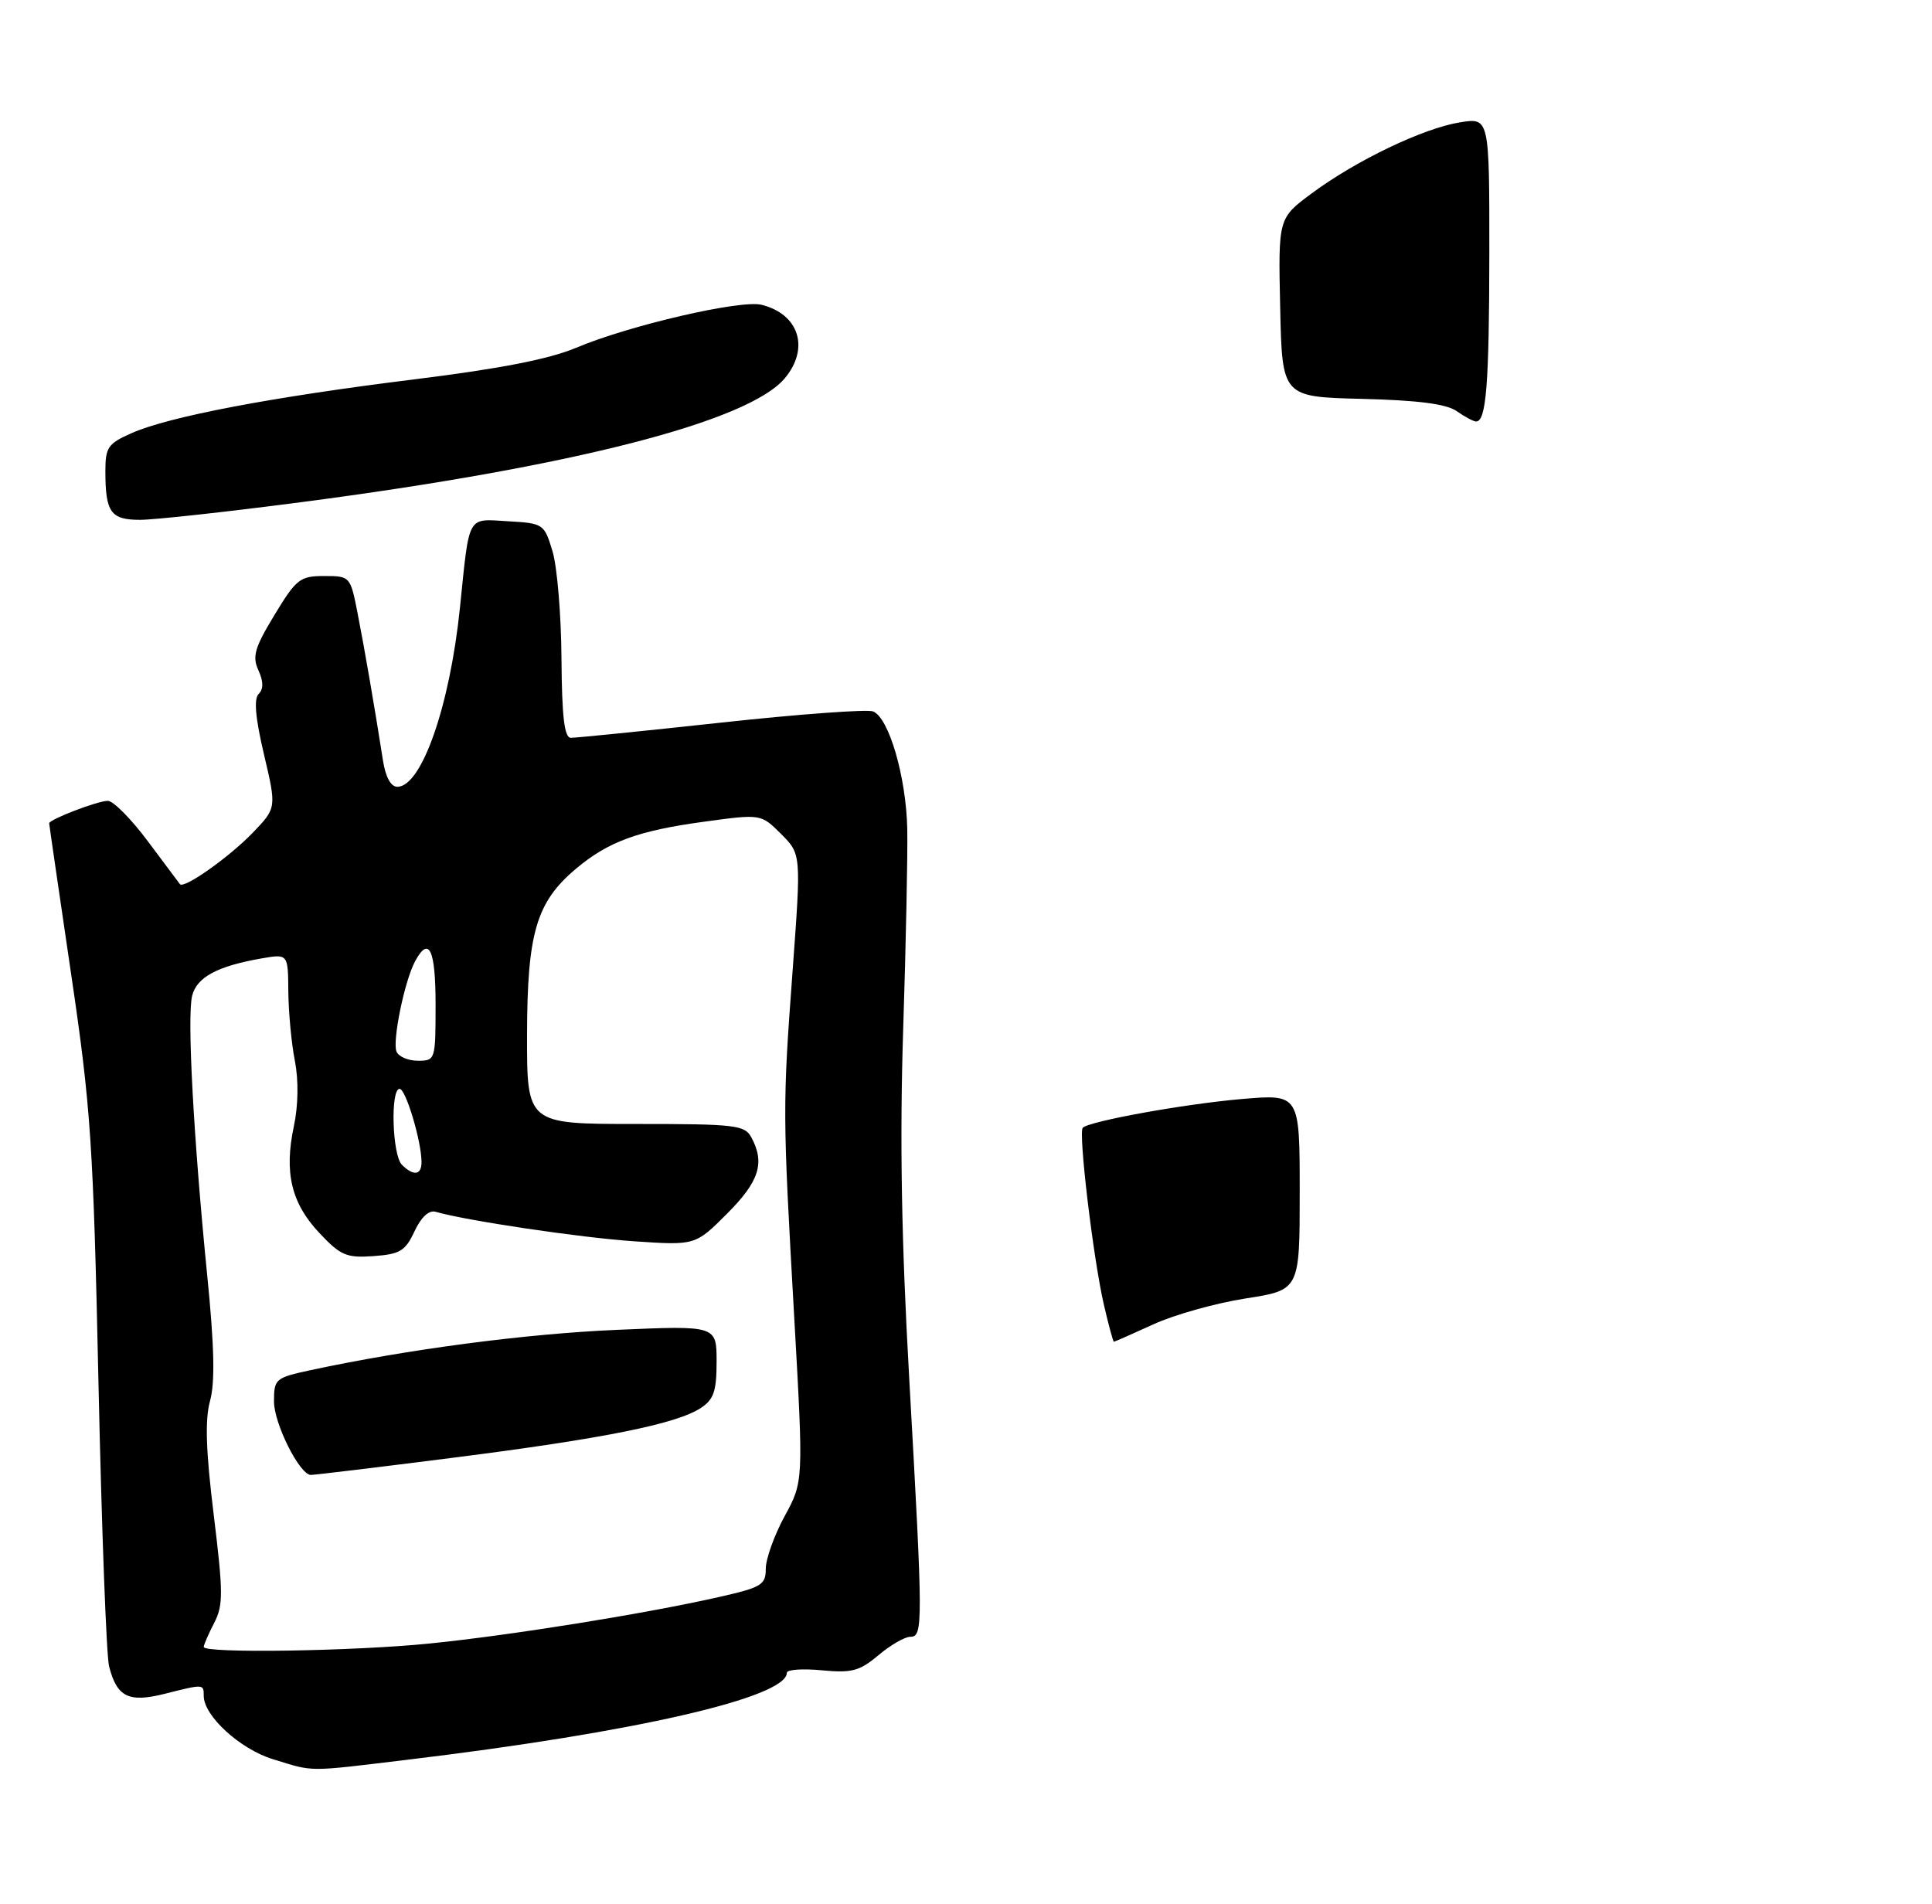 <?xml version="1.0" encoding="UTF-8" standalone="no"?>
<!DOCTYPE svg PUBLIC "-//W3C//DTD SVG 1.1//EN" "http://www.w3.org/Graphics/SVG/1.1/DTD/svg11.dtd" >
<svg xmlns="http://www.w3.org/2000/svg" xmlns:xlink="http://www.w3.org/1999/xlink" version="1.1" viewBox="0 0 275 271">
 <g >
 <path fill="currentColor"
d=" M 58.03 250.50 C 90.31 246.62 112.00 241.65 112.00 238.12 C 112.00 237.67 114.23 237.51 116.96 237.77 C 121.24 238.18 122.34 237.89 125.04 235.62 C 126.75 234.18 128.79 233.00 129.58 233.00 C 131.40 233.00 131.39 231.29 129.43 196.43 C 128.30 176.53 128.06 162.17 128.56 146.50 C 128.95 134.40 129.21 121.58 129.14 118.00 C 128.98 110.57 126.52 102.14 124.26 101.27 C 123.42 100.95 113.68 101.66 102.61 102.87 C 91.55 104.07 81.94 105.04 81.25 105.03 C 80.33 105.01 79.98 102.03 79.92 93.75 C 79.88 87.56 79.31 80.70 78.65 78.50 C 77.47 74.57 77.36 74.49 72.28 74.20 C 66.43 73.86 66.84 73.10 65.47 86.50 C 64.03 100.51 60.01 112.00 56.56 112.00 C 55.63 112.00 54.88 110.62 54.51 108.25 C 53.34 100.77 51.90 92.39 50.89 87.25 C 49.87 82.04 49.83 82.00 46.14 82.00 C 42.70 82.00 42.17 82.42 39.07 87.54 C 36.25 92.19 35.88 93.45 36.78 95.41 C 37.51 97.02 37.52 98.08 36.82 98.78 C 36.11 99.49 36.35 102.20 37.58 107.42 C 39.37 115.02 39.37 115.02 35.94 118.58 C 32.56 122.07 26.17 126.58 25.61 125.86 C 25.45 125.66 23.39 122.91 21.04 119.75 C 18.69 116.59 16.12 114.00 15.35 114.00 C 13.91 114.00 7.00 116.65 7.00 117.20 C 7.00 117.37 8.40 126.95 10.10 138.50 C 12.94 157.70 13.28 162.71 14.02 197.00 C 14.47 217.62 15.14 235.72 15.53 237.22 C 16.64 241.58 18.32 242.41 23.44 241.12 C 29.02 239.71 29.00 239.71 29.00 241.42 C 29.00 244.26 34.17 248.99 38.83 250.42 C 44.78 252.25 43.49 252.25 58.03 250.50 Z  M 42.84 71.49 C 81.46 66.45 106.60 60.01 111.73 53.82 C 115.27 49.56 113.73 44.72 108.41 43.39 C 105.43 42.64 89.55 46.32 82.00 49.51 C 78.18 51.12 71.17 52.49 59.00 54.00 C 38.74 56.51 24.09 59.29 18.75 61.65 C 15.37 63.14 15.00 63.68 15.00 67.07 C 15.00 72.94 15.76 74.00 19.93 74.00 C 21.97 74.00 32.28 72.87 42.84 71.49 Z  M 157.13 185.75 C 155.61 179.18 153.47 161.20 154.12 160.54 C 155.07 159.60 168.60 157.15 176.75 156.45 C 185.00 155.74 185.00 155.74 185.00 169.69 C 185.00 183.64 185.00 183.64 177.30 184.84 C 173.07 185.50 167.16 187.15 164.18 188.52 C 161.20 189.88 158.66 191.00 158.55 191.00 C 158.44 191.00 157.80 188.64 157.13 185.75 Z  M 207.35 58.53 C 205.88 57.50 201.87 56.98 193.88 56.78 C 182.50 56.50 182.50 56.50 182.22 43.78 C 181.94 31.06 181.94 31.06 186.72 27.52 C 193.06 22.82 202.61 18.25 207.80 17.42 C 212.00 16.74 212.00 16.74 211.99 36.12 C 211.97 54.67 211.55 60.00 210.11 60.00 C 209.74 60.00 208.50 59.34 207.35 58.53 Z  M 29.00 234.45 C 29.00 234.15 29.67 232.61 30.48 231.04 C 31.79 228.51 31.78 226.73 30.42 215.63 C 29.30 206.52 29.16 202.08 29.90 199.41 C 30.62 196.79 30.51 191.67 29.50 181.61 C 27.54 161.93 26.61 144.71 27.35 141.75 C 28.01 139.10 30.94 137.53 37.25 136.43 C 41.00 135.78 41.00 135.78 41.04 141.14 C 41.07 144.09 41.48 148.53 41.97 151.00 C 42.51 153.79 42.46 157.33 41.83 160.32 C 40.42 166.93 41.47 171.29 45.47 175.53 C 48.48 178.73 49.32 179.09 53.18 178.81 C 56.94 178.54 57.70 178.08 59.00 175.28 C 59.94 173.26 61.06 172.23 62.00 172.50 C 66.33 173.76 82.59 176.18 90.23 176.70 C 98.97 177.29 98.97 177.29 103.48 172.78 C 108.06 168.20 108.91 165.56 106.96 161.93 C 106.01 160.15 104.73 160.00 90.46 160.00 C 75.00 160.00 75.00 160.00 75.02 147.25 C 75.05 132.79 76.34 128.42 81.98 123.67 C 86.56 119.82 90.78 118.26 100.17 116.98 C 108.32 115.86 108.32 115.86 111.18 118.72 C 114.04 121.58 114.04 121.58 112.83 138.04 C 111.38 157.68 111.39 158.18 113.06 187.70 C 114.37 210.91 114.37 210.91 111.68 215.84 C 110.21 218.55 109.00 221.91 109.00 223.31 C 109.00 225.62 108.41 225.97 102.25 227.36 C 91.79 229.73 72.57 232.81 61.14 233.96 C 50.21 235.06 29.00 235.38 29.00 234.45 Z  M 64.52 207.51 C 85.96 204.78 96.26 202.71 99.74 200.44 C 101.60 199.22 102.00 198.05 102.00 193.82 C 102.00 188.69 102.00 188.69 87.75 189.31 C 74.83 189.87 58.08 192.07 44.23 195.04 C 39.19 196.13 39.00 196.29 39.00 199.51 C 39.00 202.64 42.61 209.86 44.22 209.96 C 44.62 209.98 53.75 208.88 64.52 207.51 Z  M 57.20 165.80 C 55.83 164.43 55.55 155.00 56.88 155.00 C 57.76 155.00 60.00 162.50 60.00 165.44 C 60.00 167.30 58.85 167.45 57.20 165.80 Z  M 56.43 149.67 C 55.84 148.13 57.59 139.63 59.07 136.87 C 61.06 133.15 62.00 135.12 62.00 143.00 C 62.00 150.89 61.97 151.00 59.47 151.00 C 58.08 151.00 56.71 150.40 56.43 149.67 Z "/>
</g>
</svg>